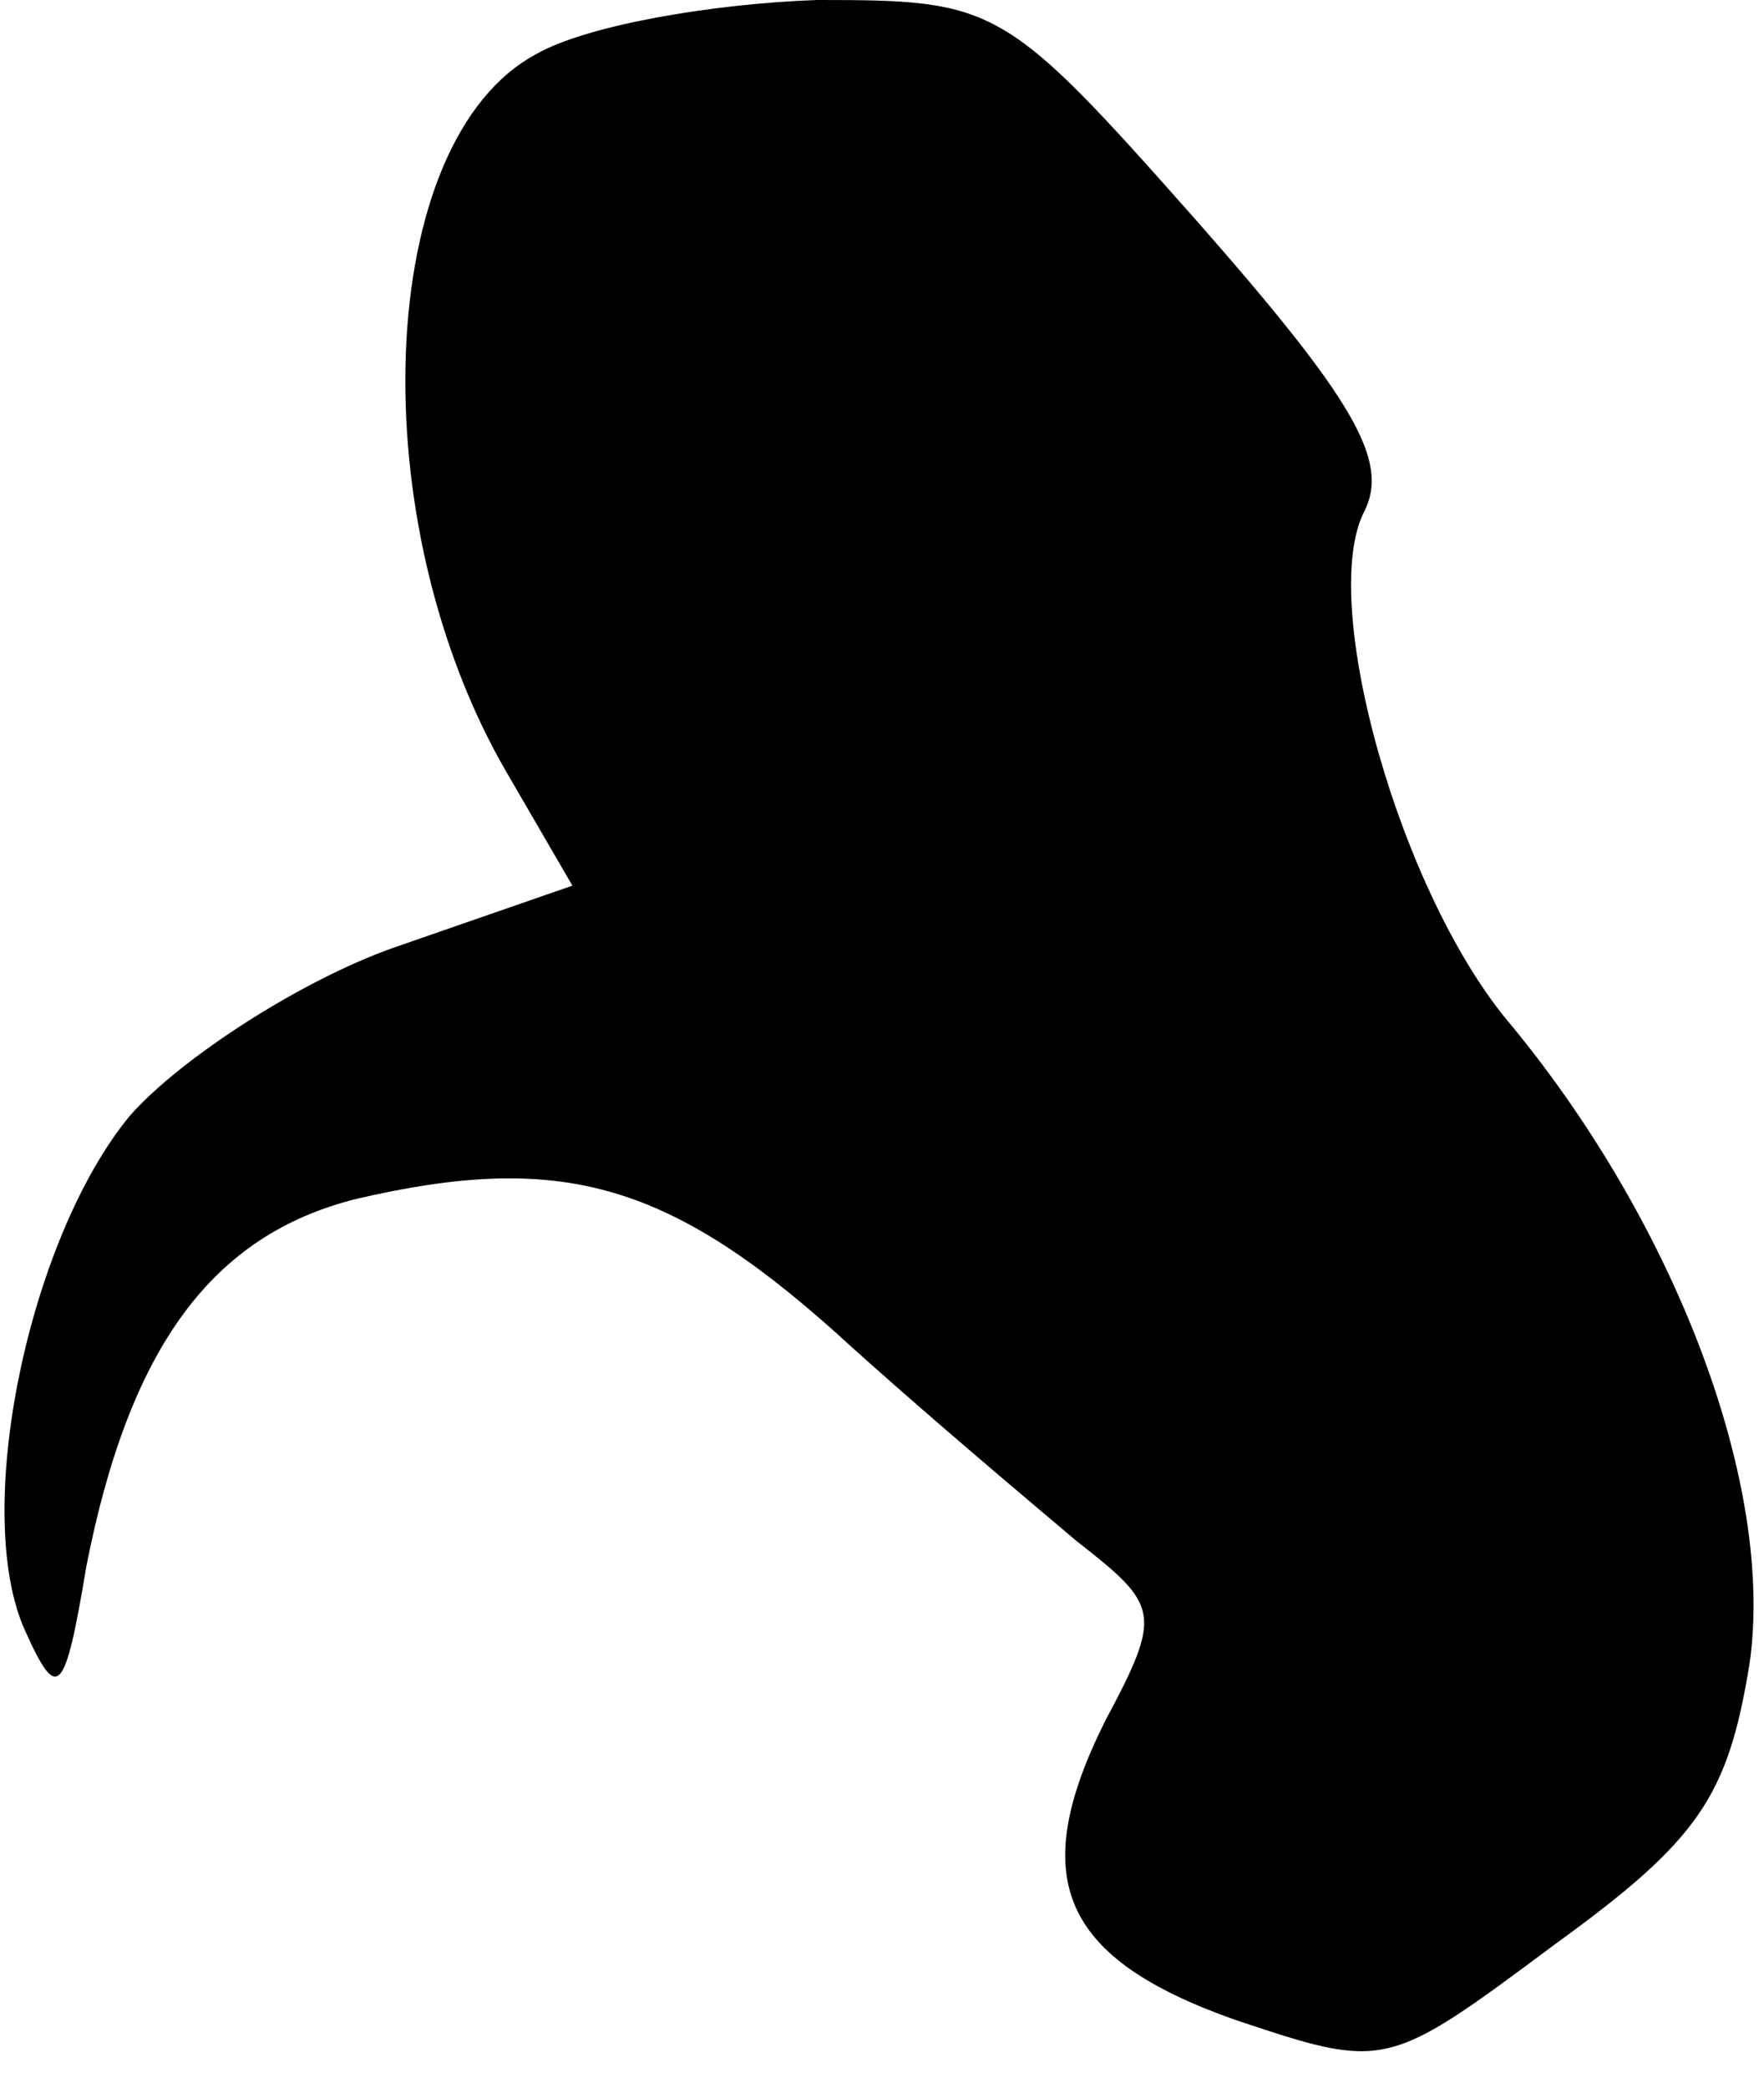 <?xml version="1.0" standalone="no"?>
<!DOCTYPE svg PUBLIC "-//W3C//DTD SVG 20010904//EN"
 "http://www.w3.org/TR/2001/REC-SVG-20010904/DTD/svg10.dtd">
<svg version="1.0" xmlns="http://www.w3.org/2000/svg"
 width="49pt" height="58pt" viewBox="0 0 49 58"
 preserveAspectRatio="xMidYMid meet">
<g transform="translate(0,58) scale(0.1,-0.1)"
fill="#000000" stroke="none">
<path fill="#000000" stroke="none" d="M149 565 c-45 -24 -49 -130 -8 -200
l18 -31 -49 -17 c-26 -9 -60 -31 -74 -47 -28 -34 -44 -110 -29 -143 9 -20 11
-18 17 18 12 61 35 92 75 102 56 13 86 5 133 -37 23 -21 54 -47 67 -58 23 -18
24 -20 8 -50 -22 -44 -12 -66 36 -83 42 -14 42 -14 89 21 40 29 48 41 54 78 7
49 -20 121 -66 177 -31 36 -54 118 -41 143 7 14 -3 31 -46 80 -54 61 -56 62
-106 62 -29 -1 -64 -7 -78 -15z"/>
</g>
</svg>
